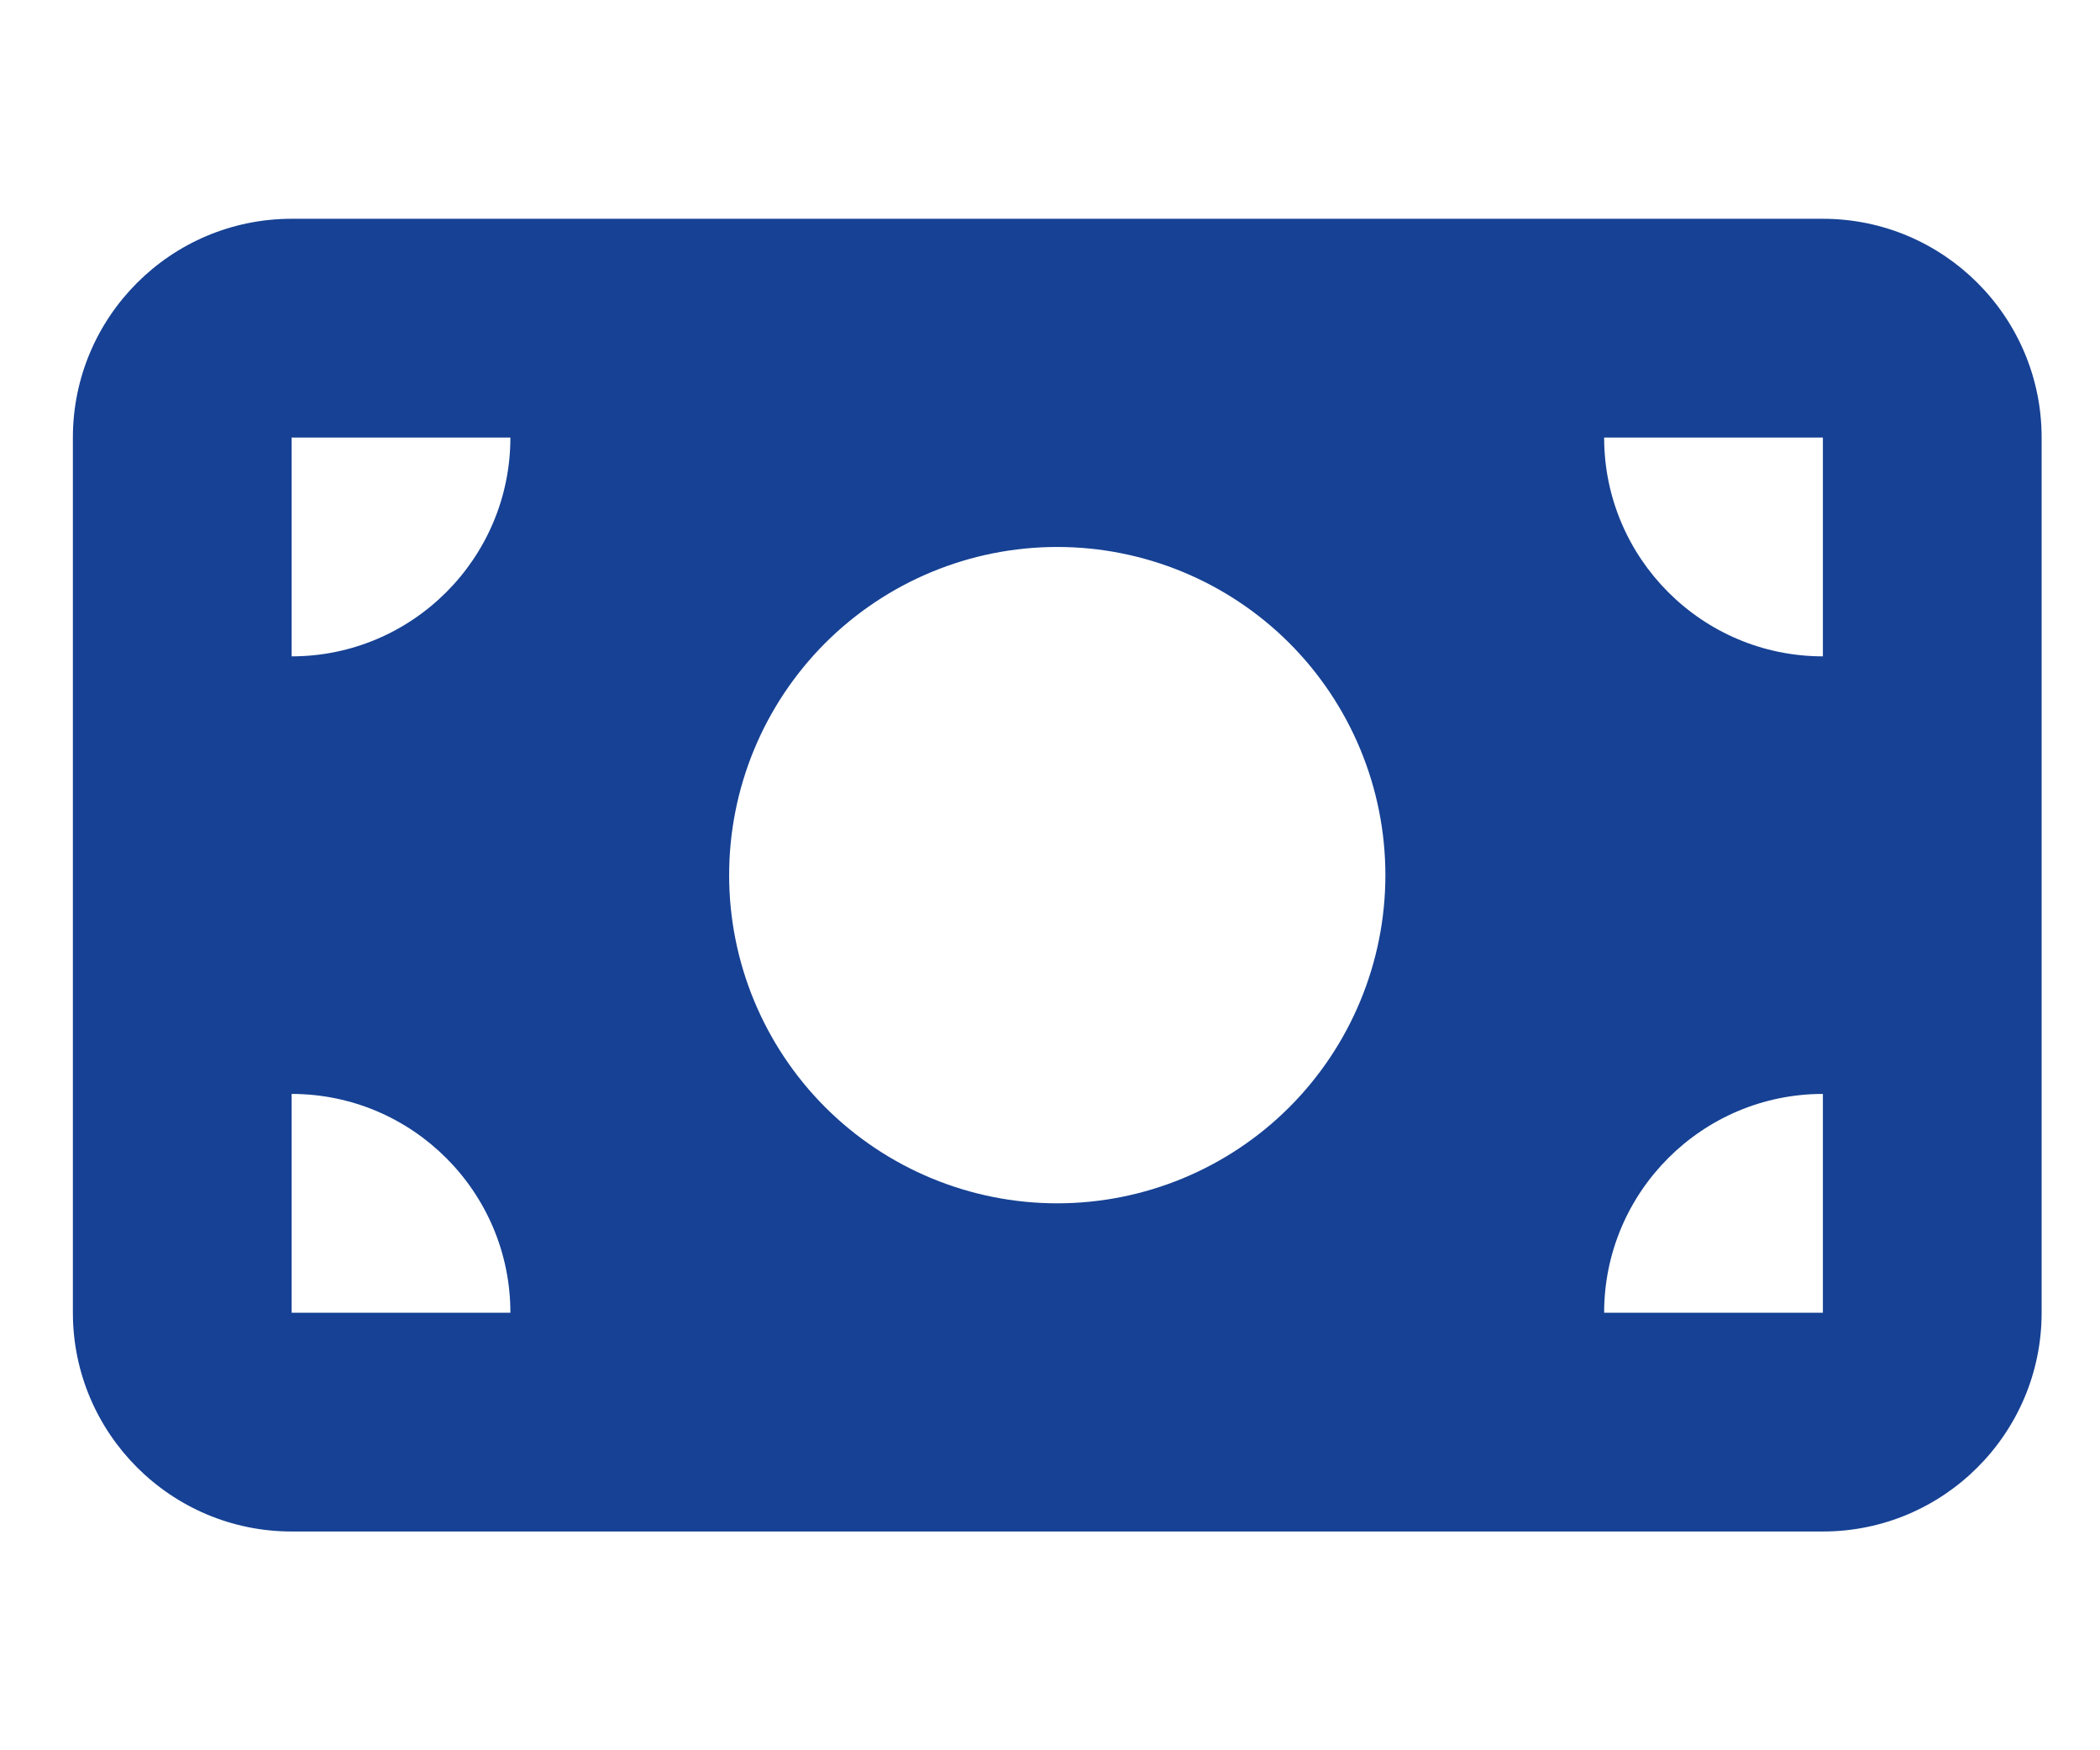 <svg width="24" height="20" viewBox="-0.5 0 24 20" fill="none" xmlns="http://www.w3.org/2000/svg">
<g clip-path="url(#clip0_286_4466)">
<path d="M2.833 2.5C1.454 2.5 0.333 3.621 0.333 5V15C0.333 16.379 1.454 17.5 2.833 17.5H20.333C21.712 17.5 22.833 16.379 22.833 15V5C22.833 3.621 21.712 2.5 20.333 2.5H2.833ZM5.333 15H2.833V12.5C4.212 12.5 5.333 13.621 5.333 15ZM2.833 7.5V5H5.333C5.333 6.379 4.212 7.5 2.833 7.5ZM17.833 15C17.833 13.621 18.954 12.5 20.333 12.5V15H17.833ZM20.333 7.5C18.954 7.5 17.833 6.379 17.833 5H20.333V7.5ZM11.583 6.25C12.578 6.25 13.531 6.645 14.235 7.348C14.938 8.052 15.333 9.005 15.333 10C15.333 10.995 14.938 11.948 14.235 12.652C13.531 13.355 12.578 13.75 11.583 13.75C10.588 13.75 9.635 13.355 8.931 12.652C8.228 11.948 7.833 10.995 7.833 10C7.833 9.005 8.228 8.052 8.931 7.348C9.635 6.645 10.588 6.25 11.583 6.25Z" fill="#164194"/>
</g>
<defs>
<clipPath id="clip0_286_4466">
<rect width="22.5" height="20" fill="white" transform="translate(0.333)"/>
</clipPath>
</defs>
</svg>
